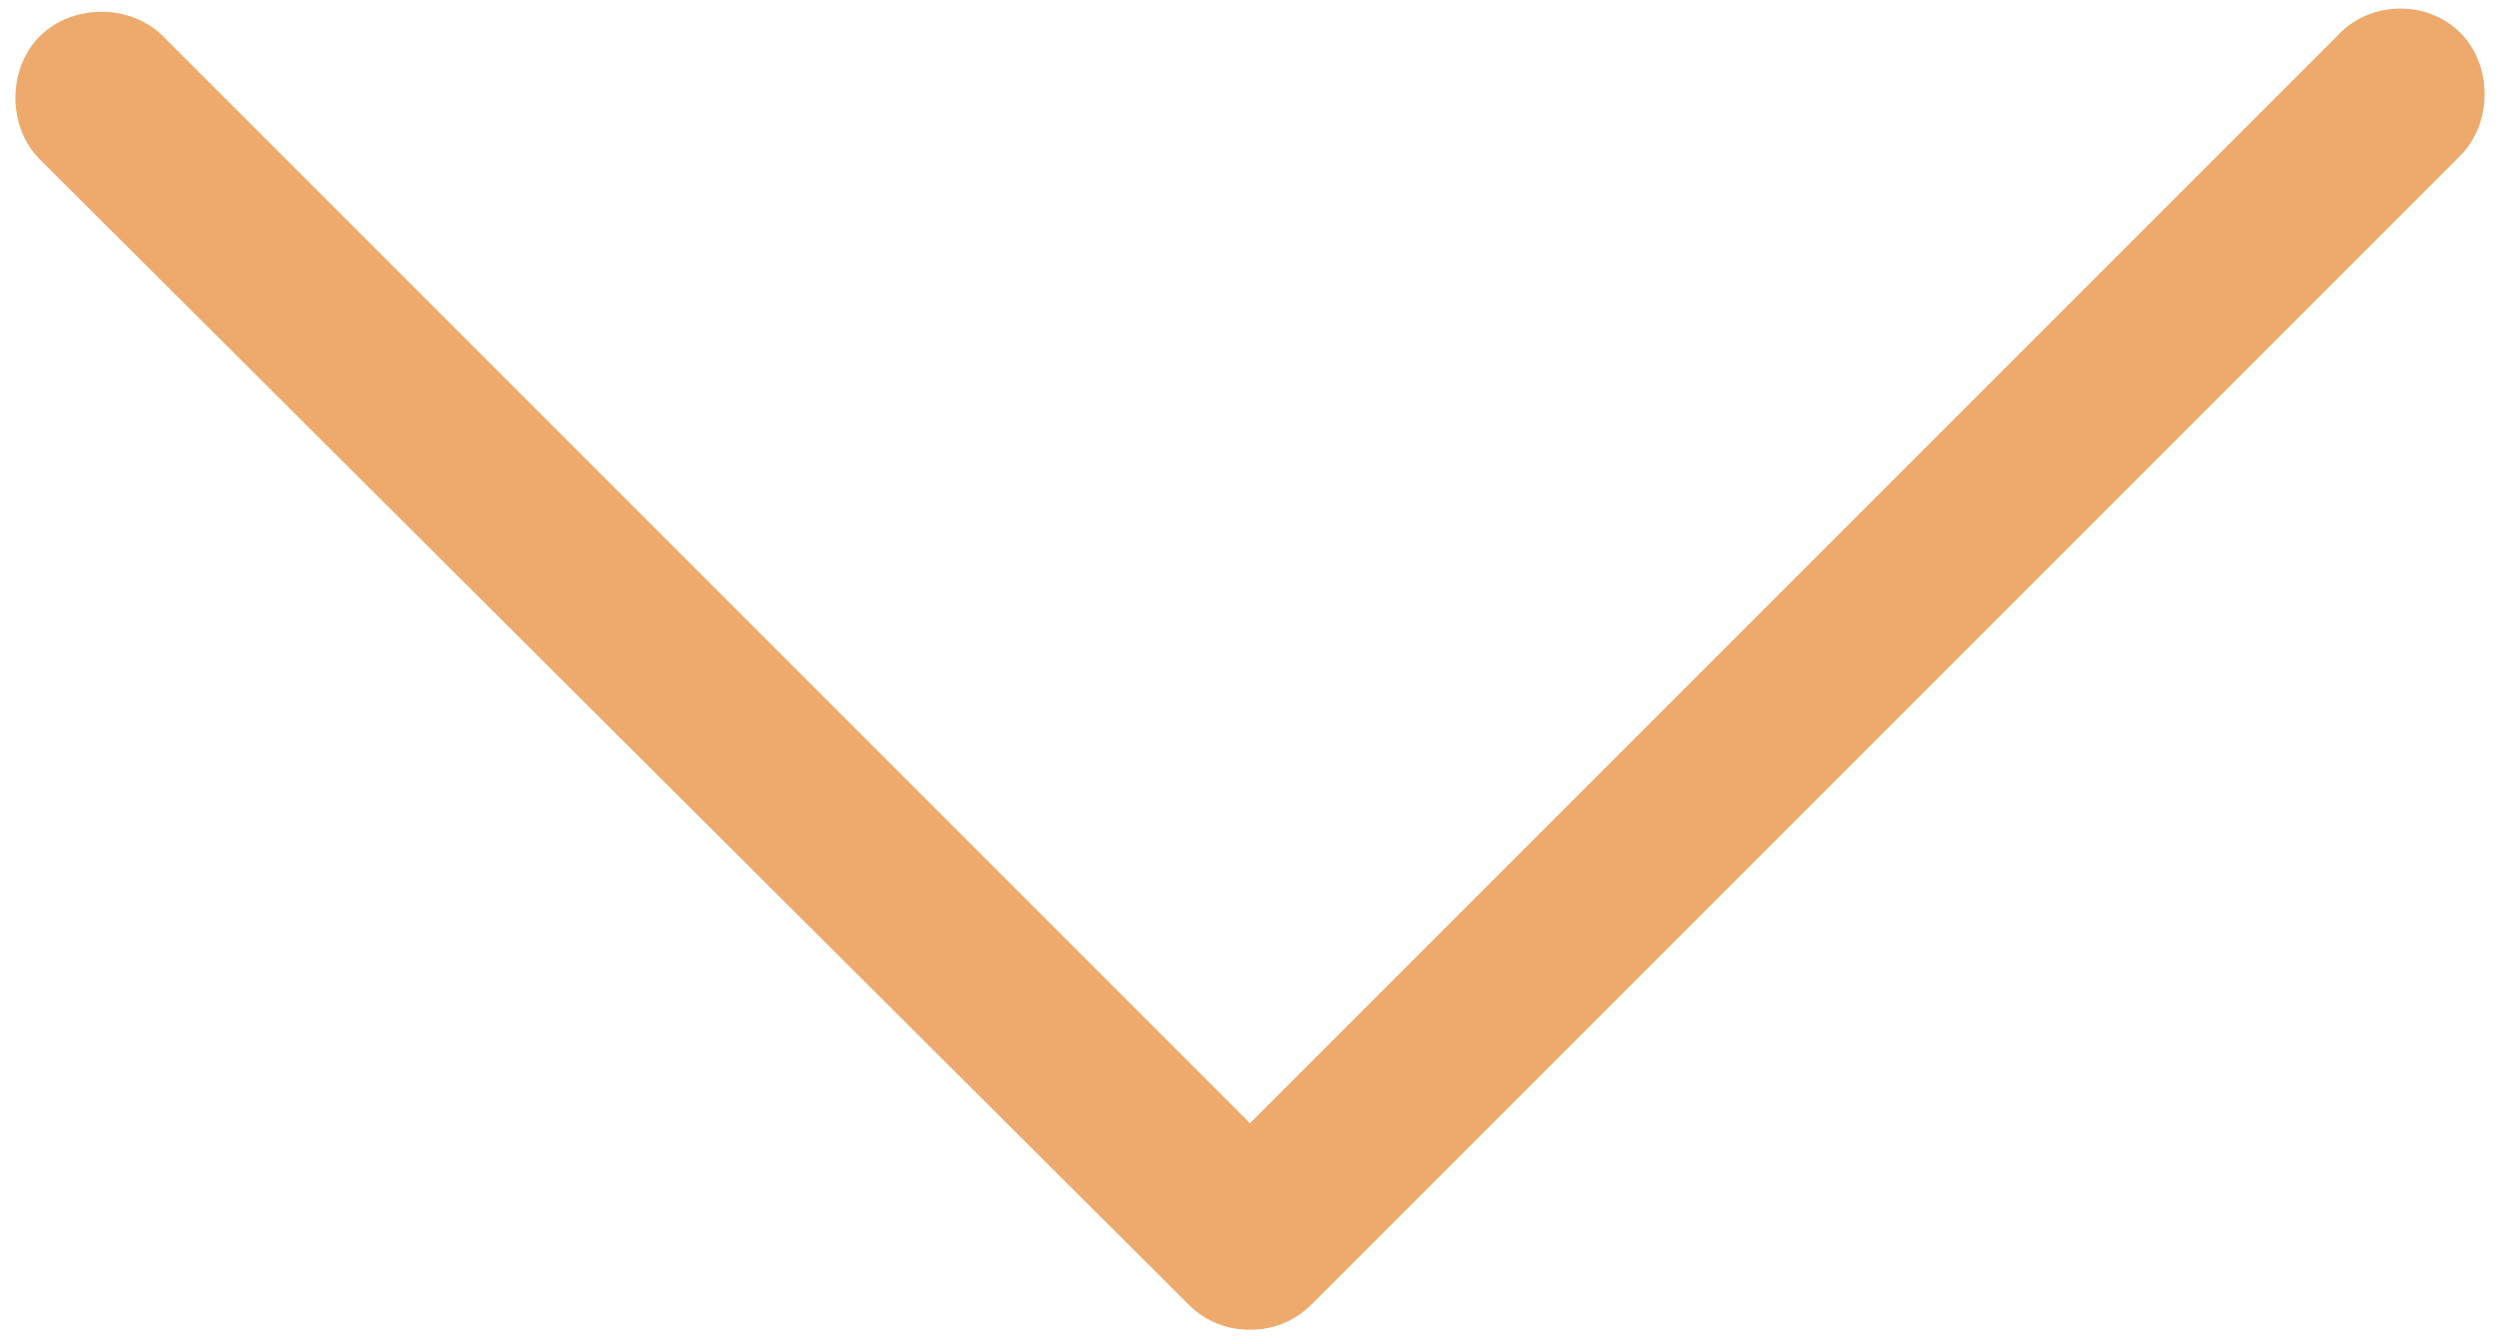 <svg width="69" height="37" viewBox="0 0 69 37" fill="none" xmlns="http://www.w3.org/2000/svg">
<path d="M64.5 1L34.5 31L4.5 1C3.6 0.1 2 0.1 1.1 1C0.2 1.9 0.2 3.5 1.1 4.4L32.8 36C33.3 36.5 33.9 36.7 34.5 36.7C35.1 36.7 35.7 36.5 36.2 36L67.9 4.3C68.8 3.4 68.8 1.8 67.9 0.9C67 1.54972e-06 65.4 0 64.5 1Z" fill="#EDAA6C"/>
</svg>
